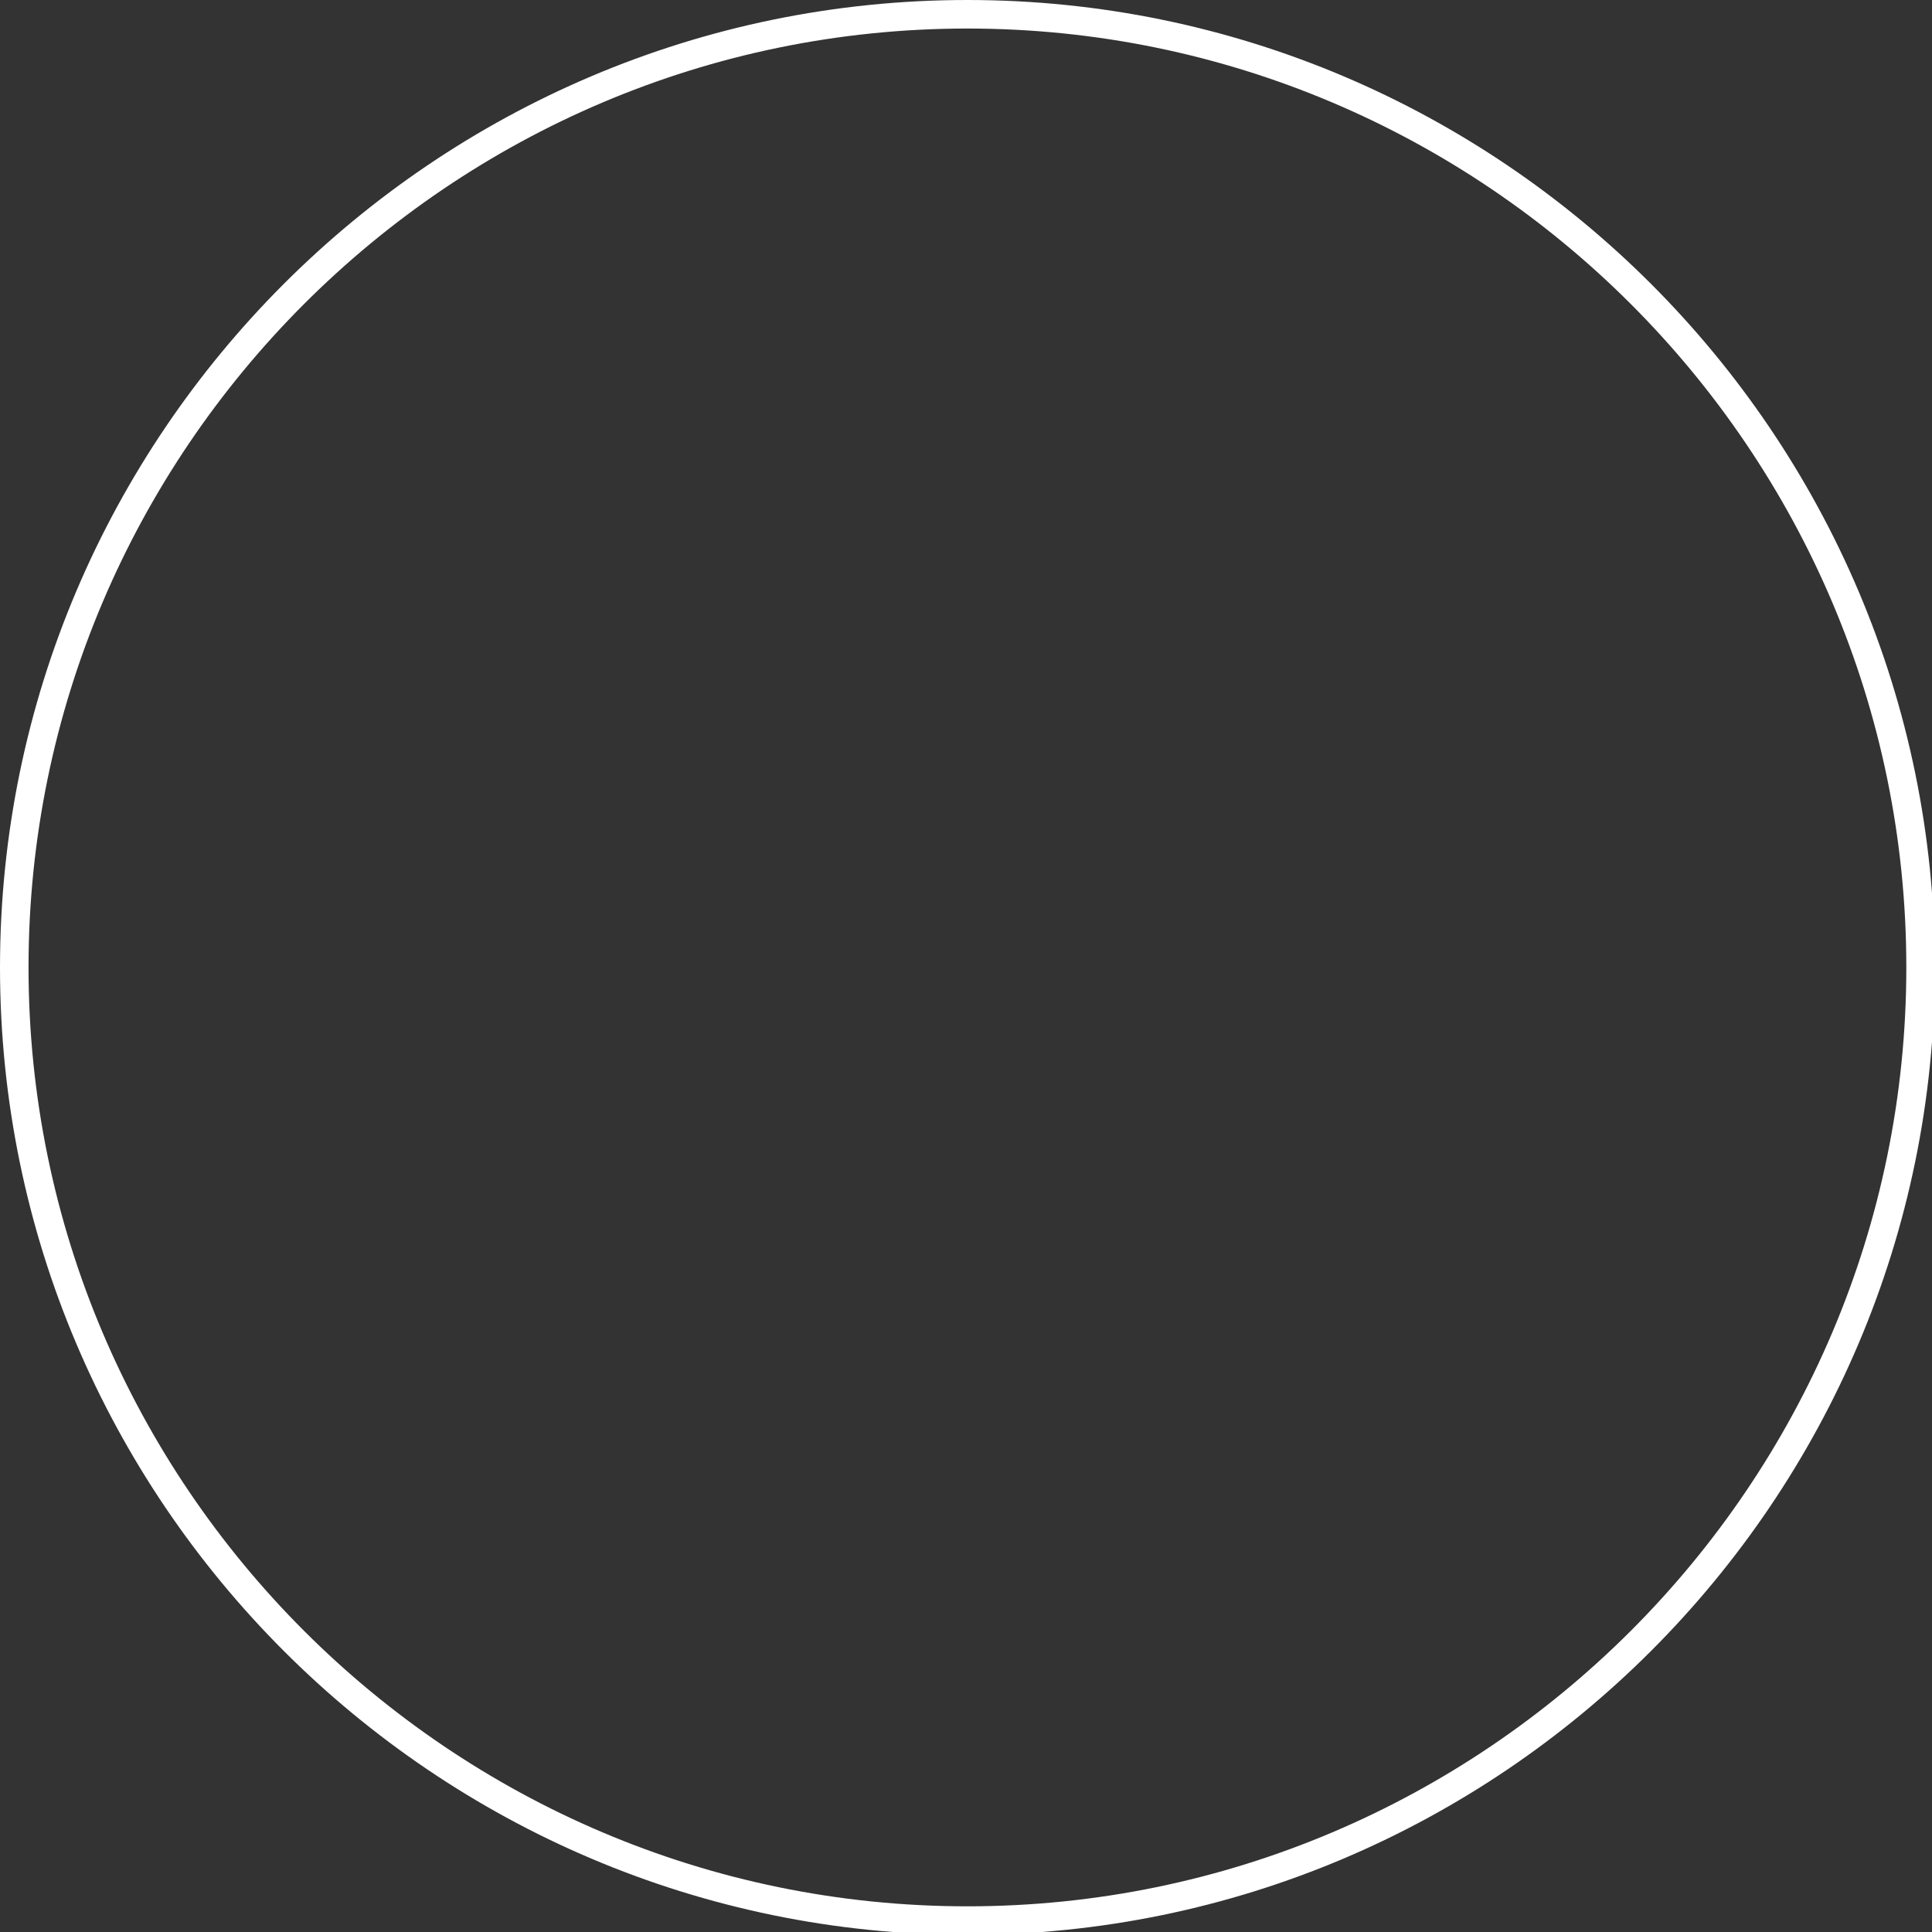 <?xml version="1.0" encoding="utf-8"?>
<!-- Generator: Adobe Illustrator 23.0.1, SVG Export Plug-In . SVG Version: 6.00 Build 0)  -->
<!DOCTYPE svg>
<svg version="1.2" baseProfile="tiny" id="Layer_1" xmlns:x="http://ns.adobe.com/Extensibility/1.0/" xmlns:i="http://ns.adobe.com/AdobeIllustrator/10.0/" xmlns:graph="http://ns.adobe.com/Graphs/1.0/"
	 xmlns="http://www.w3.org/2000/svg" xmlns:xlink="http://www.w3.org/1999/xlink" x="0px" y="0px" width="67.7px" height="67.7px"
	 viewBox="0 0 67.7 67.7" xml:space="preserve">
<rect x="0" y="0" width="67.7" height="67.7" fill="#333333" stroke="none"/>
<path id="silkscreen" fill="none" stroke="#FFFFFF" stroke-miterlimit="10" d="M33.9,0.5c18.4,0,33.4,15,33.4,33.4
	s-15,33.4-33.4,33.4S0.5,52.3,0.5,33.9S15.5,0.5,33.9,0.5z"/>
</svg>
